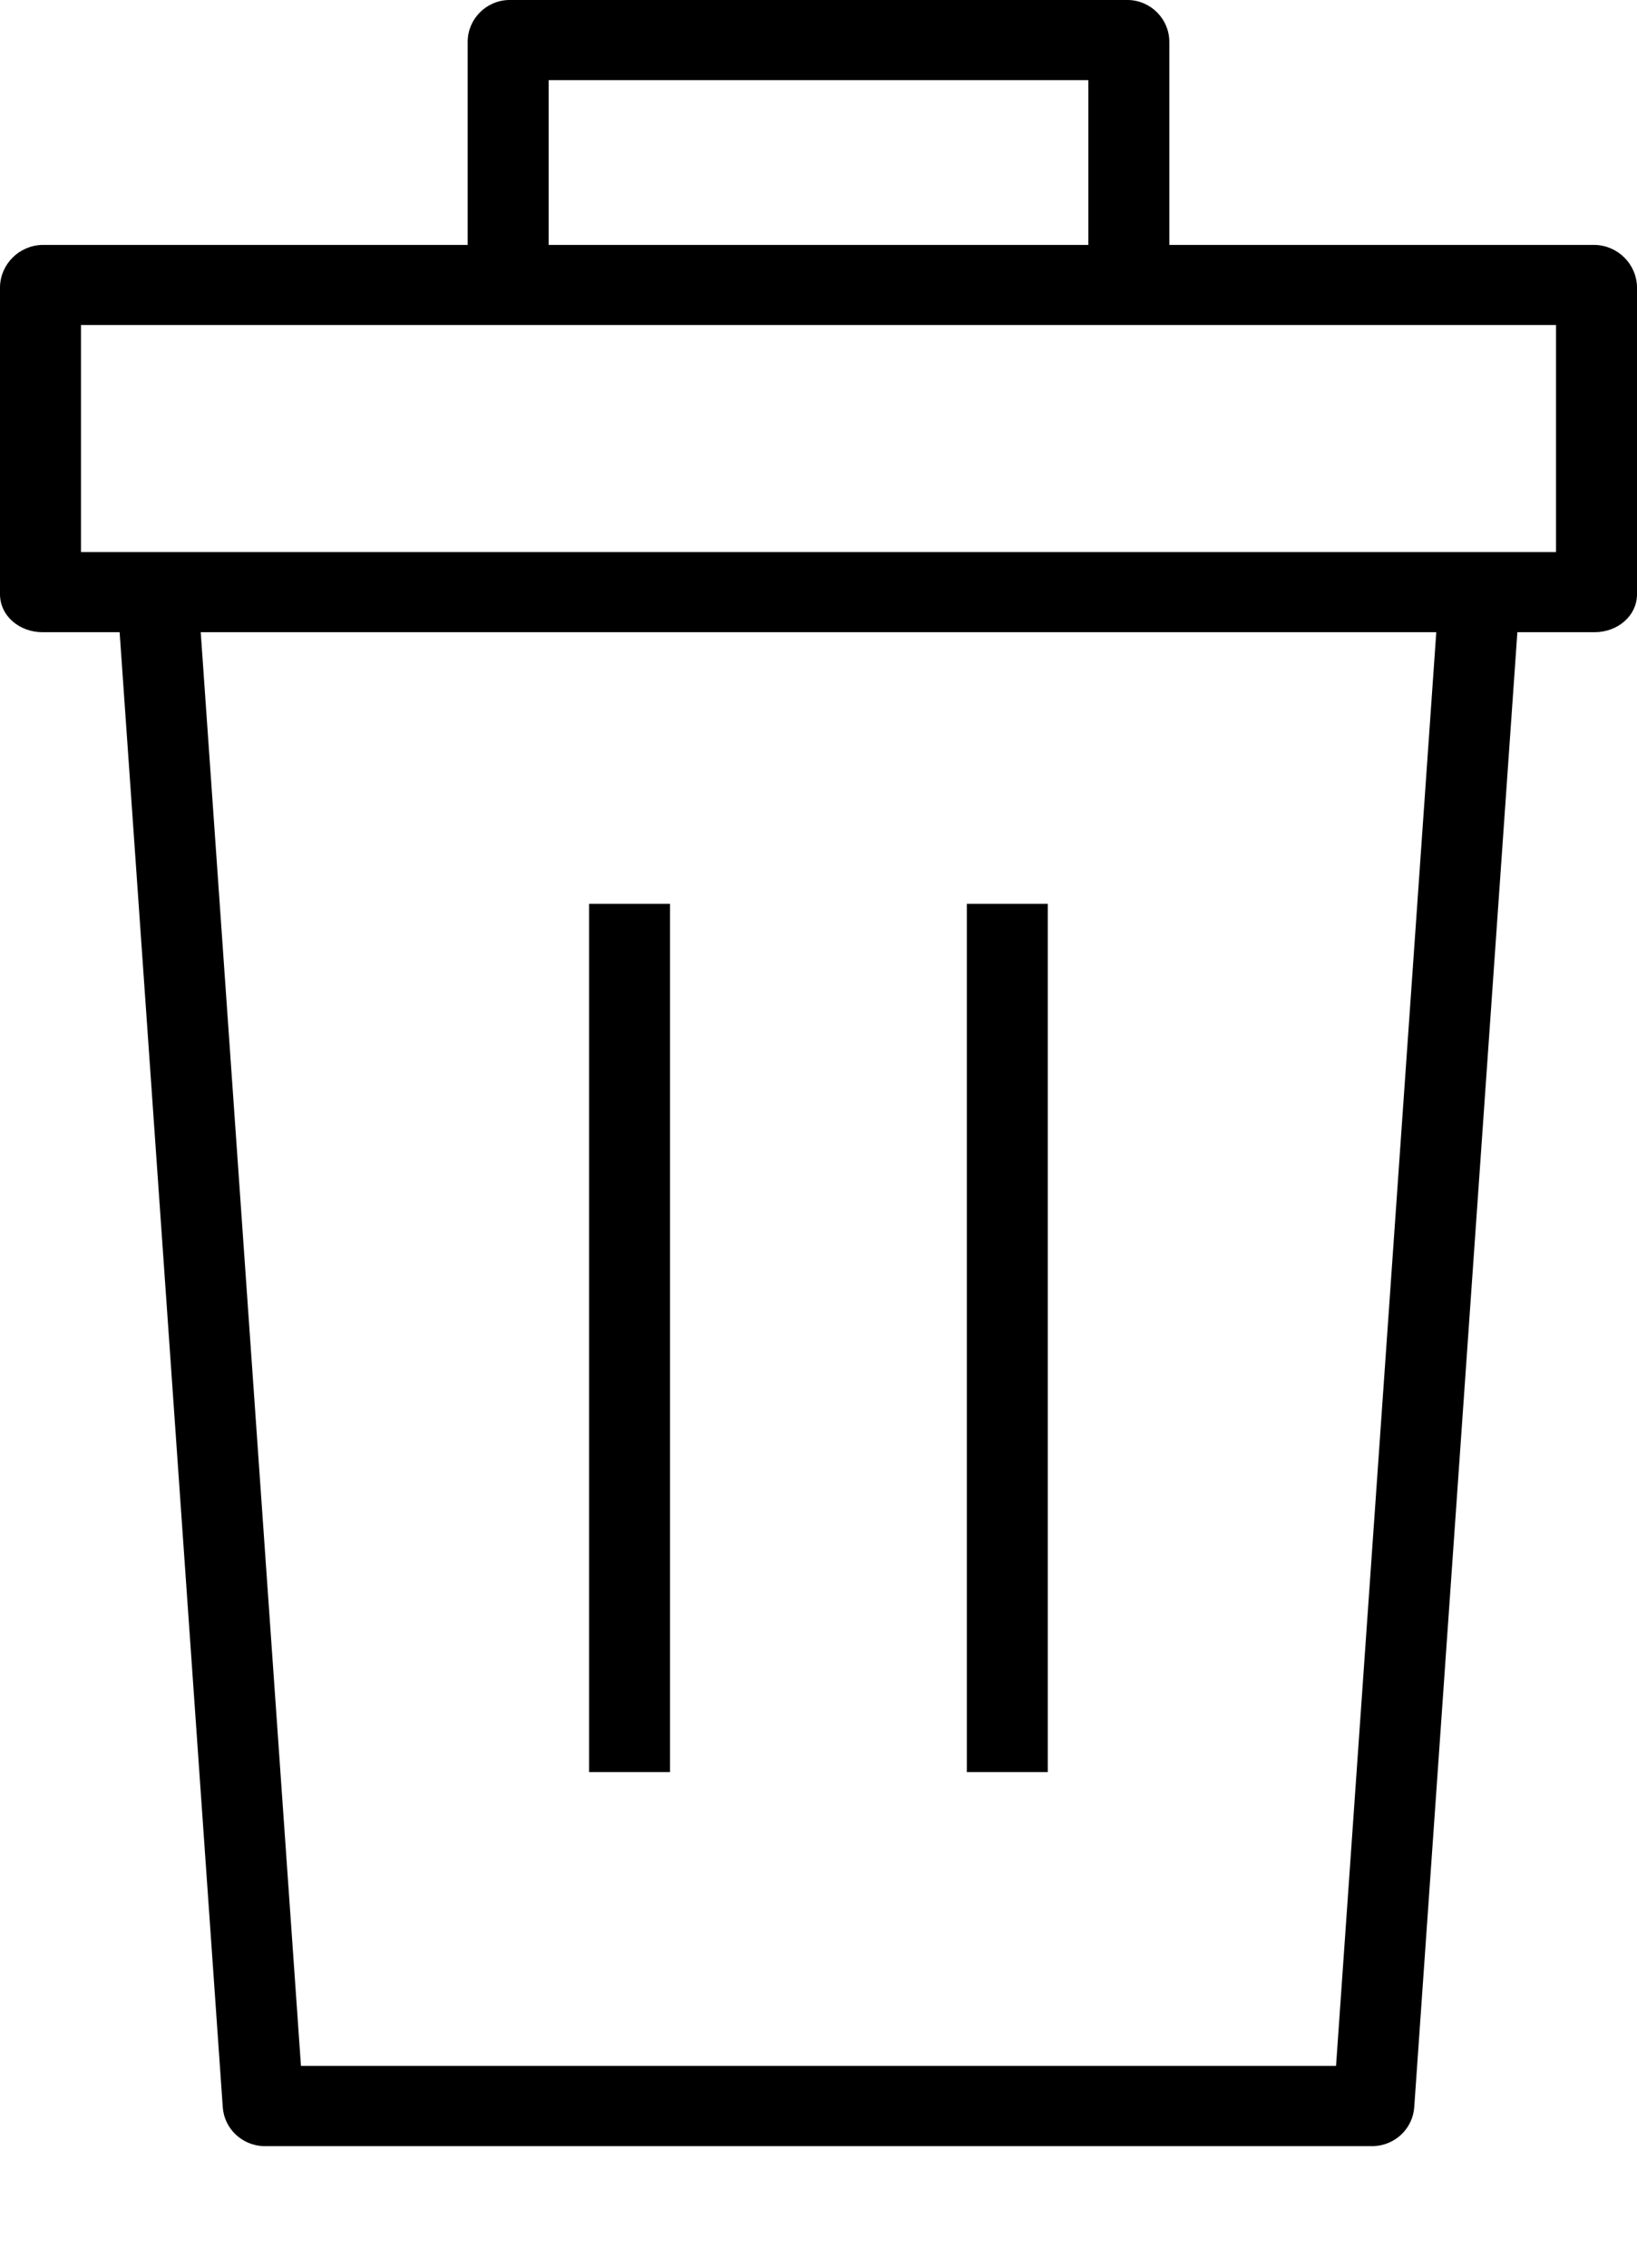 <svg width="13" height="18" viewBox="0 0 13 18" fill="none" xmlns="http://www.w3.org/2000/svg">
<path d="M8.961 0H4.039C3.859 0.005 3.715 0.152 3.714 0.33V1.944H0.335C0.152 1.949 0.005 2.095 0 2.276V4.716C0 4.891 0.157 5.018 0.335 5.018H0.95L1.769 16.725C1.78 16.894 1.919 17.028 2.09 17.035H10.91C11.081 17.028 11.22 16.894 11.231 16.725L12.05 5.018H12.665C12.843 5.018 13 4.891 13 4.716V2.276C12.995 2.095 12.848 1.949 12.666 1.944H9.286V0.33C9.285 0.152 9.141 0.005 8.961 0ZM4.357 0.636H8.643V1.944H4.357V0.636ZM10.61 16.398H2.39L1.594 5.018H11.406L10.61 16.398ZM12.357 4.382H0.643V2.58H12.357V4.382Z" fill="black"/>
<path d="M8.321 7.174H7.678V14.066H8.321V7.174Z" fill="black"/>
<path d="M5.321 7.174H4.678V14.066H5.321V7.174Z" fill="black"/>
</svg>
